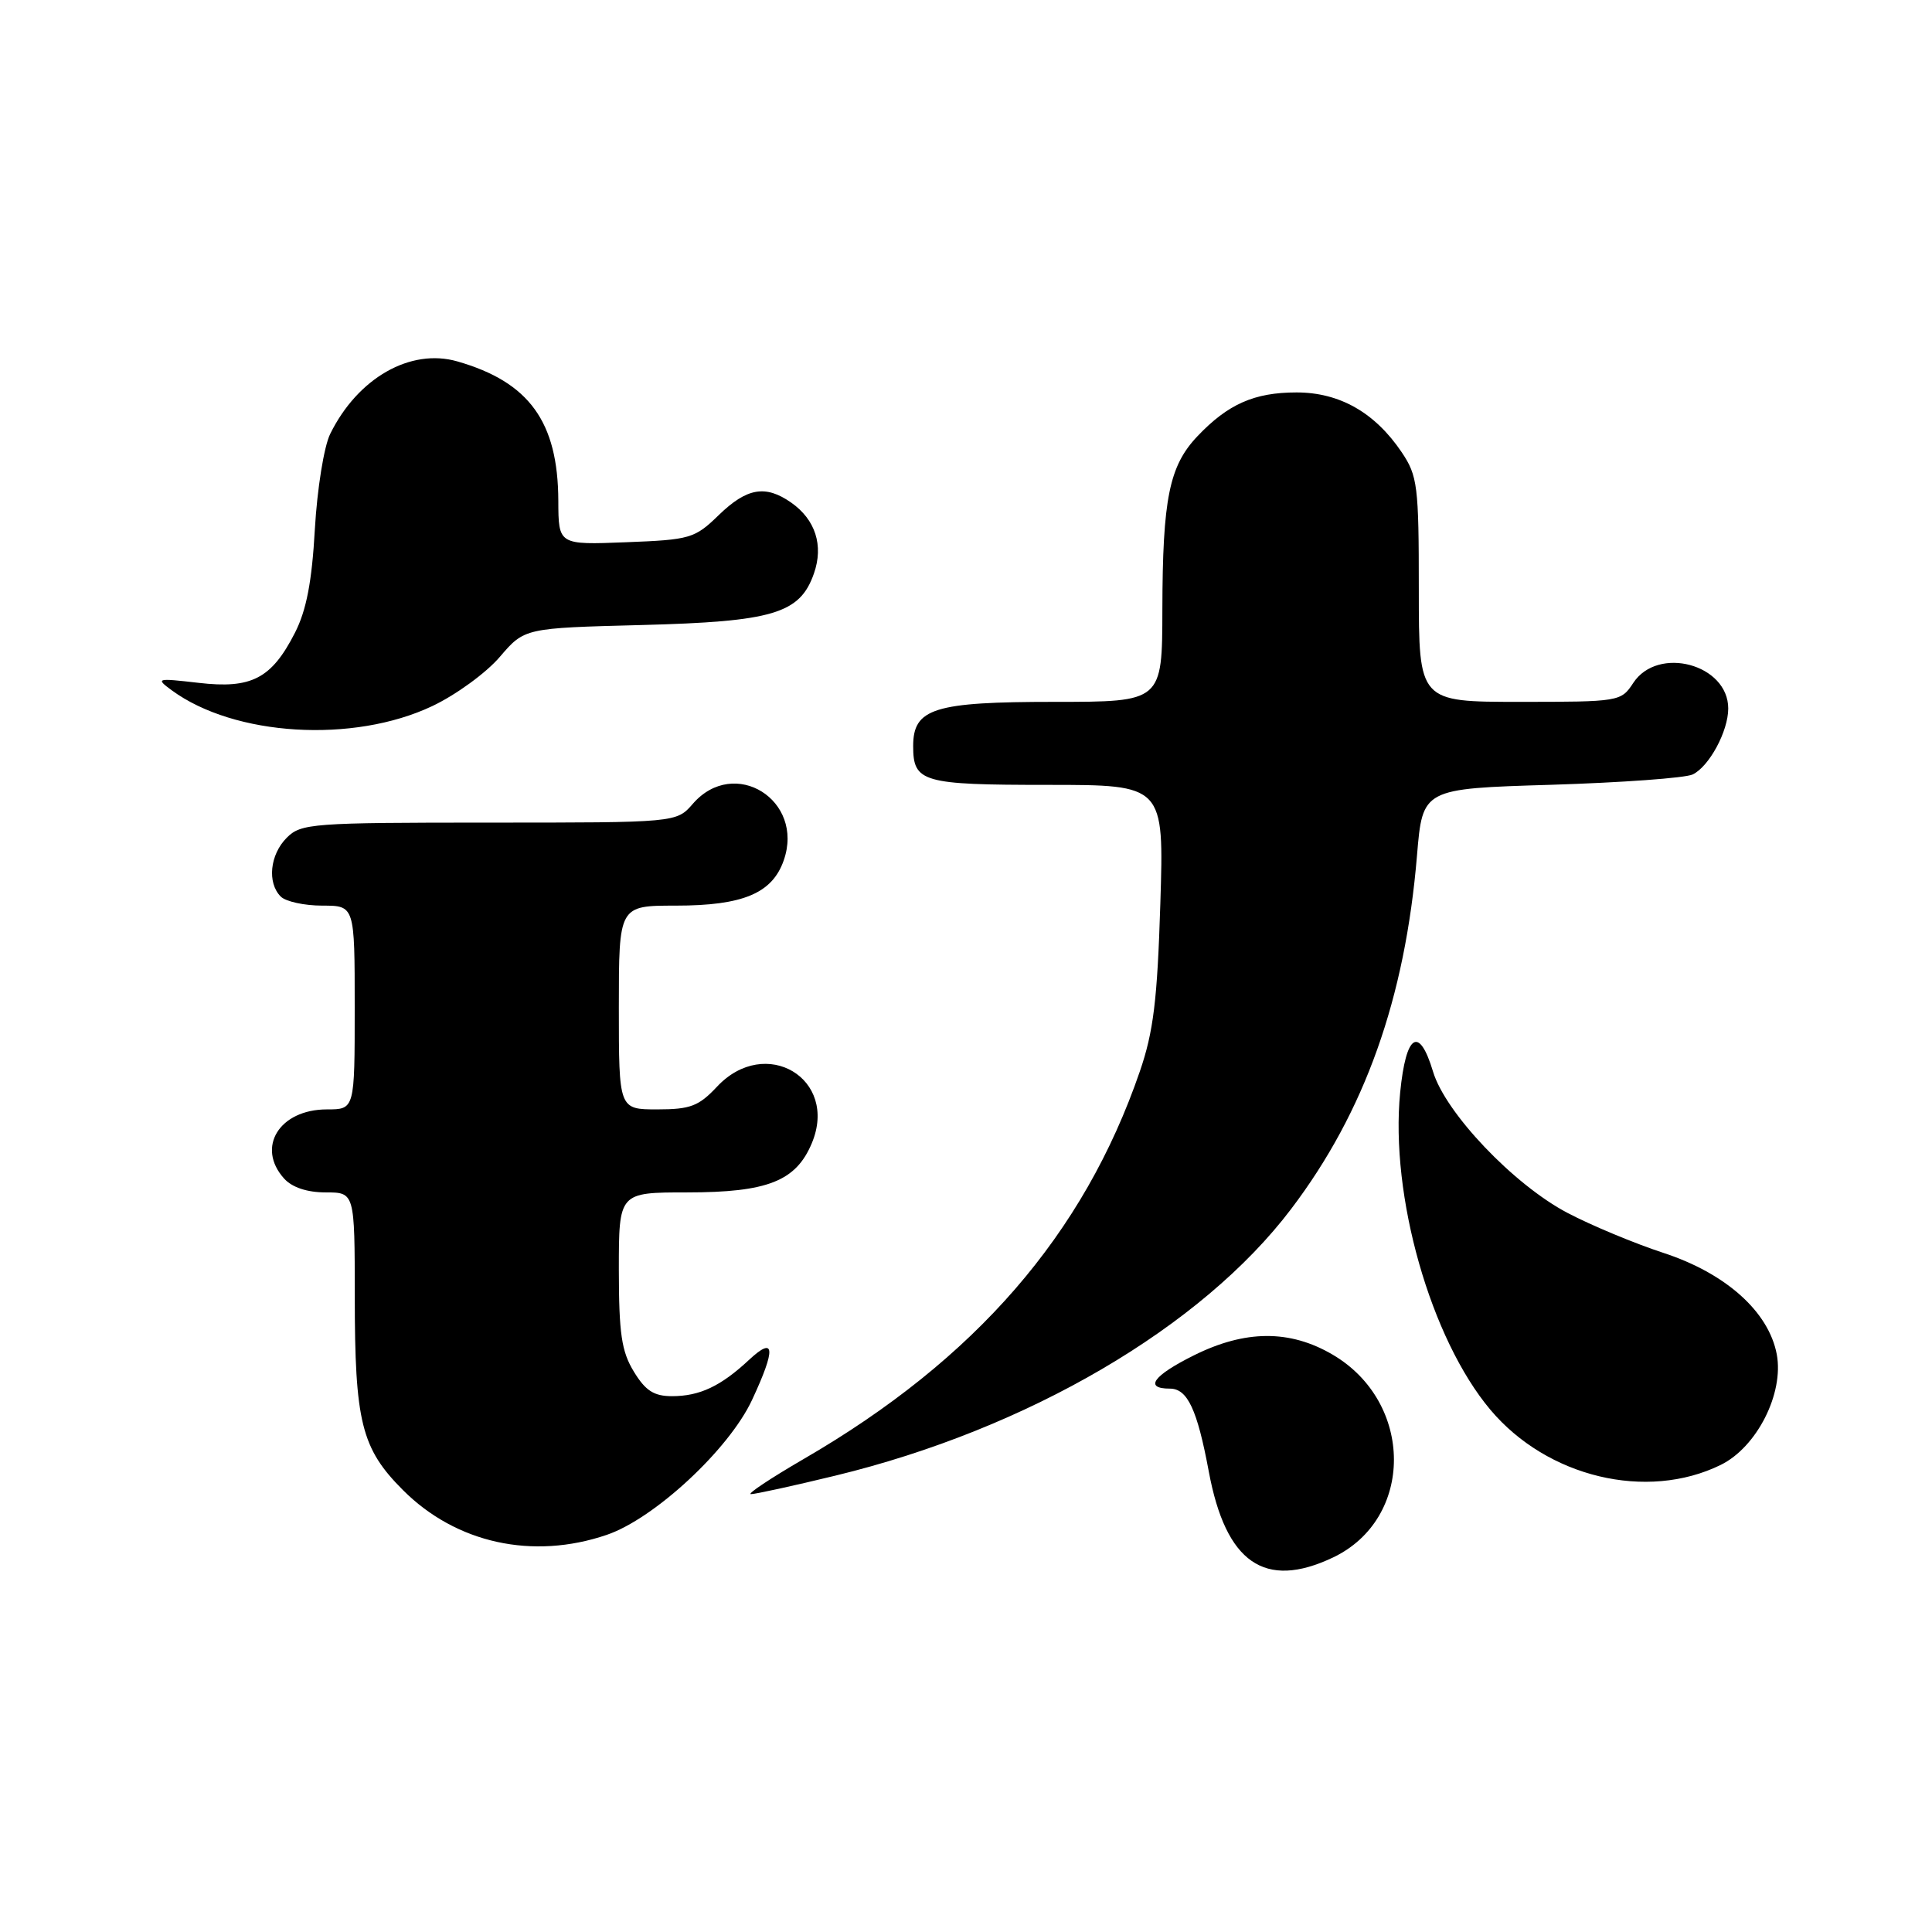 <?xml version="1.0" encoding="UTF-8" standalone="no"?>
<!DOCTYPE svg PUBLIC "-//W3C//DTD SVG 1.1//EN" "http://www.w3.org/Graphics/SVG/1.1/DTD/svg11.dtd" >
<svg xmlns="http://www.w3.org/2000/svg" xmlns:xlink="http://www.w3.org/1999/xlink" version="1.1" viewBox="0 0 256 256">
 <g >
 <path fill="currentColor"
d=" M 176.62 206.38 C 187.42 201.25 187.39 185.83 176.57 179.49 C 170.91 176.17 164.99 176.21 158.20 179.59 C 152.79 182.28 151.55 184.00 155.02 184.00 C 157.35 184.00 158.64 186.77 160.17 194.98 C 162.42 207.09 167.58 210.67 176.62 206.38 Z  M 80.39 203.38 C 86.71 201.23 96.60 192.05 99.65 185.50 C 102.83 178.68 102.70 176.97 99.25 180.19 C 95.51 183.68 92.71 185.00 89.05 185.00 C 86.65 185.00 85.53 184.28 83.99 181.75 C 82.35 179.07 82.01 176.70 82.00 168.25 C 82.00 158.00 82.00 158.00 91.05 158.00 C 101.69 158.00 105.47 156.51 107.57 151.48 C 111.15 142.92 101.42 137.13 95.00 144.00 C 92.59 146.57 91.47 147.00 87.10 147.00 C 82.00 147.00 82.00 147.00 82.00 133.50 C 82.00 120.00 82.00 120.00 89.55 120.00 C 98.44 120.00 102.33 118.37 103.85 114.00 C 106.64 106.01 97.30 100.19 91.81 106.50 C 89.64 109.00 89.64 109.00 64.82 109.00 C 41.33 109.00 39.89 109.11 38.00 111.00 C 35.76 113.24 35.38 116.98 37.20 118.80 C 37.86 119.46 40.33 120.00 42.70 120.00 C 47.00 120.00 47.00 120.00 47.00 133.50 C 47.00 147.00 47.00 147.00 43.33 147.00 C 37.02 147.00 33.91 152.03 37.65 156.17 C 38.71 157.34 40.70 158.00 43.15 158.00 C 47.00 158.00 47.00 158.00 47.01 171.75 C 47.01 188.46 47.88 191.93 53.41 197.46 C 60.44 204.49 70.59 206.72 80.39 203.38 Z  M 110.69 195.53 C 136.15 189.36 159.21 175.87 171.08 160.20 C 180.84 147.33 186.18 132.31 187.76 113.35 C 188.50 104.50 188.50 104.50 205.50 103.99 C 214.85 103.70 223.30 103.09 224.29 102.62 C 226.48 101.56 229.00 96.89 229.00 93.88 C 229.00 88.02 219.68 85.51 216.41 90.50 C 214.80 92.96 214.56 93.00 201.38 93.00 C 188.00 93.00 188.00 93.00 188.00 78.15 C 188.00 64.36 187.84 63.06 185.73 59.92 C 182.18 54.66 177.50 52.00 171.80 52.00 C 166.20 52.00 162.72 53.54 158.67 57.80 C 154.93 61.74 154.05 66.06 154.02 80.75 C 154.00 93.00 154.00 93.00 139.72 93.00 C 123.76 93.00 121.00 93.86 121.00 98.86 C 121.00 103.65 122.20 104.00 138.82 104.00 C 154.24 104.00 154.24 104.00 153.75 119.75 C 153.35 132.54 152.84 136.72 151.03 141.98 C 143.61 163.57 129.25 180.13 106.50 193.32 C 102.10 195.88 98.95 197.97 99.50 197.98 C 100.05 197.99 105.09 196.89 110.69 195.53 Z  M 228.00 194.11 C 232.79 191.76 236.40 184.64 235.43 179.45 C 234.36 173.80 228.68 168.71 220.37 166.00 C 216.59 164.76 210.89 162.39 207.71 160.72 C 200.58 156.98 191.51 147.45 189.88 141.98 C 188.04 135.87 186.30 136.98 185.53 144.75 C 184.18 158.45 189.56 177.38 197.49 186.81 C 205.02 195.75 218.21 198.91 228.00 194.11 Z  M 57.28 93.56 C 60.39 92.09 64.42 89.16 66.22 87.05 C 69.50 83.22 69.50 83.22 85.00 82.82 C 102.43 82.37 106.00 81.31 107.85 75.99 C 109.15 72.28 108.05 68.85 104.84 66.60 C 101.43 64.21 98.97 64.64 95.24 68.25 C 92.05 71.35 91.48 71.52 82.95 71.85 C 74.00 72.20 74.00 72.20 73.98 66.35 C 73.94 55.89 70.12 50.62 60.61 47.89 C 54.39 46.10 47.40 50.08 43.75 57.50 C 42.93 59.17 42.03 64.76 41.72 70.12 C 41.33 77.09 40.60 80.87 39.08 83.85 C 35.98 89.92 33.33 91.30 26.31 90.48 C 20.73 89.84 20.59 89.87 22.76 91.47 C 31.06 97.56 46.81 98.52 57.28 93.56 Z "/>
</g>
</svg>